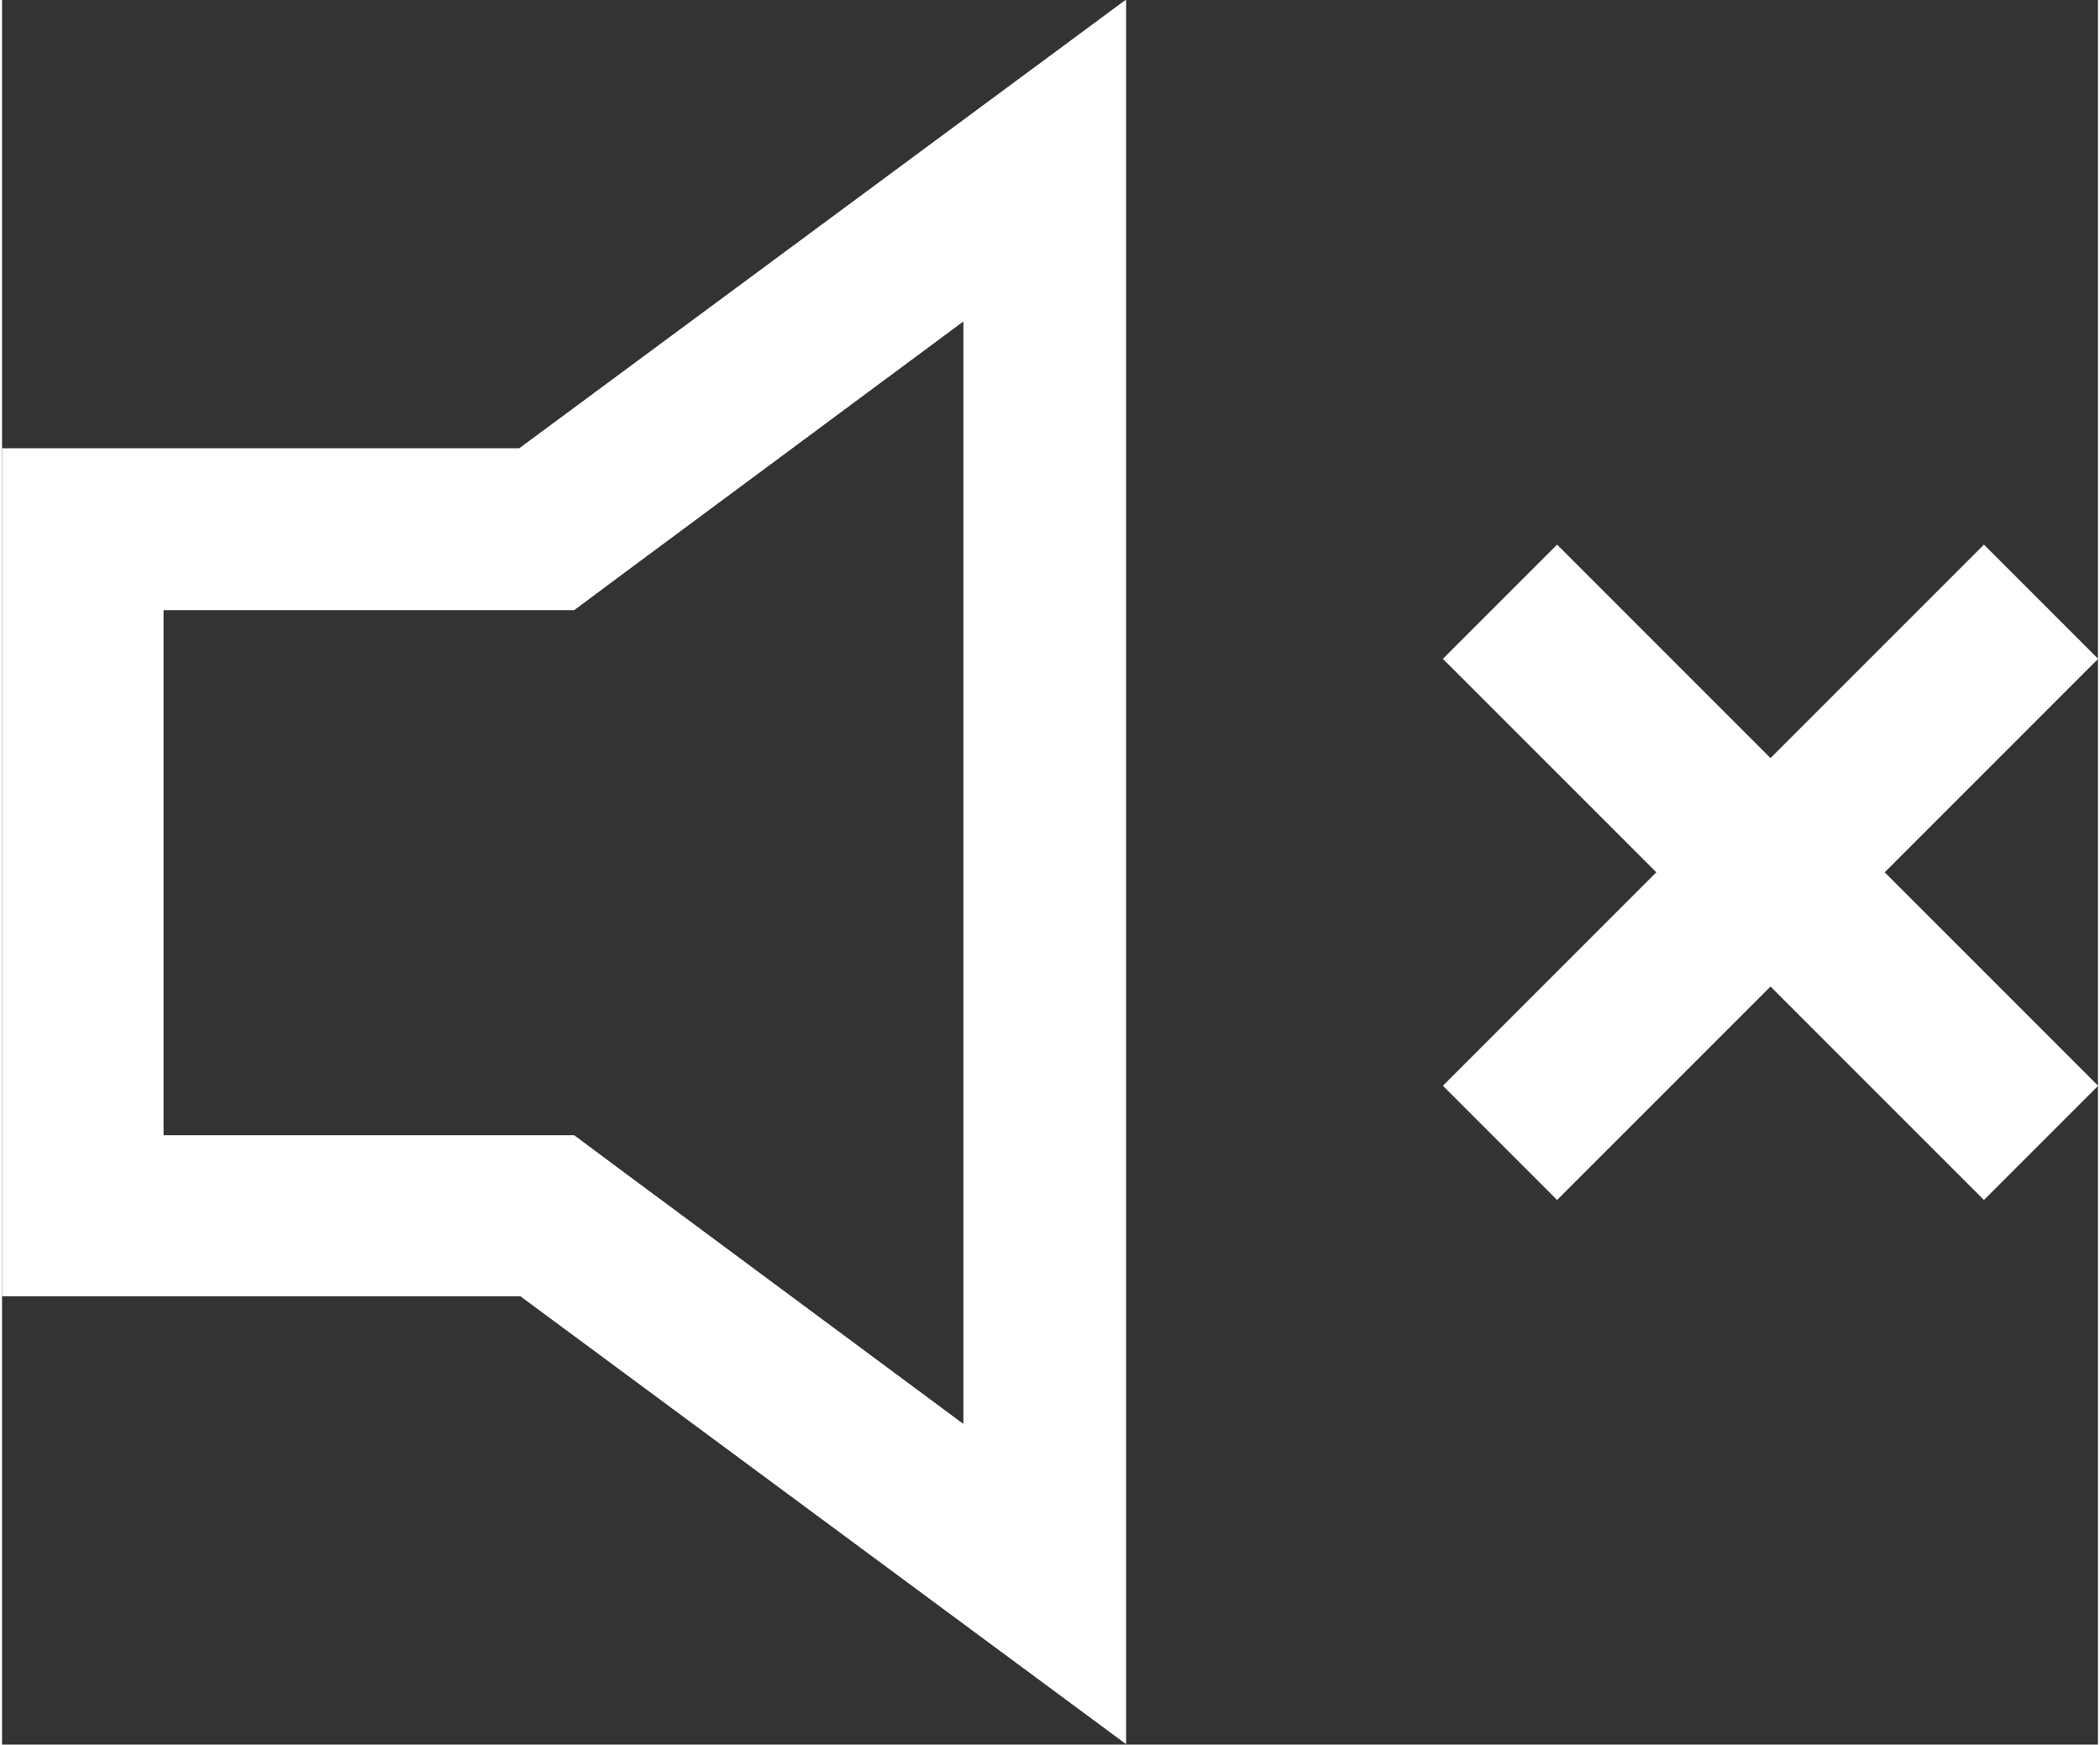 <svg xmlns="http://www.w3.org/2000/svg" width="1.83cm" height="1.52cm" viewBox="0 0 51.91 43.2"><rect x="0" y="0" width="51.91" height="43.2" fill="#333333" stroke="none"/><title>icon-mute</title><path fill="none" stroke="#fff" stroke-miterlimit="10" stroke-width="4" d="M37.1 28.3l13.4-13.4M37.1 14.9l13.4 13.4"/><path d="M23.81 7.95v27.31l-8.58-6.36-1.06-.79H4v-13h10.17l1.06-.79 8.58-6.36m4-7.95l-15 11.09H0v21h12.84l15 11.09V0z" fill="#fff"/></svg>